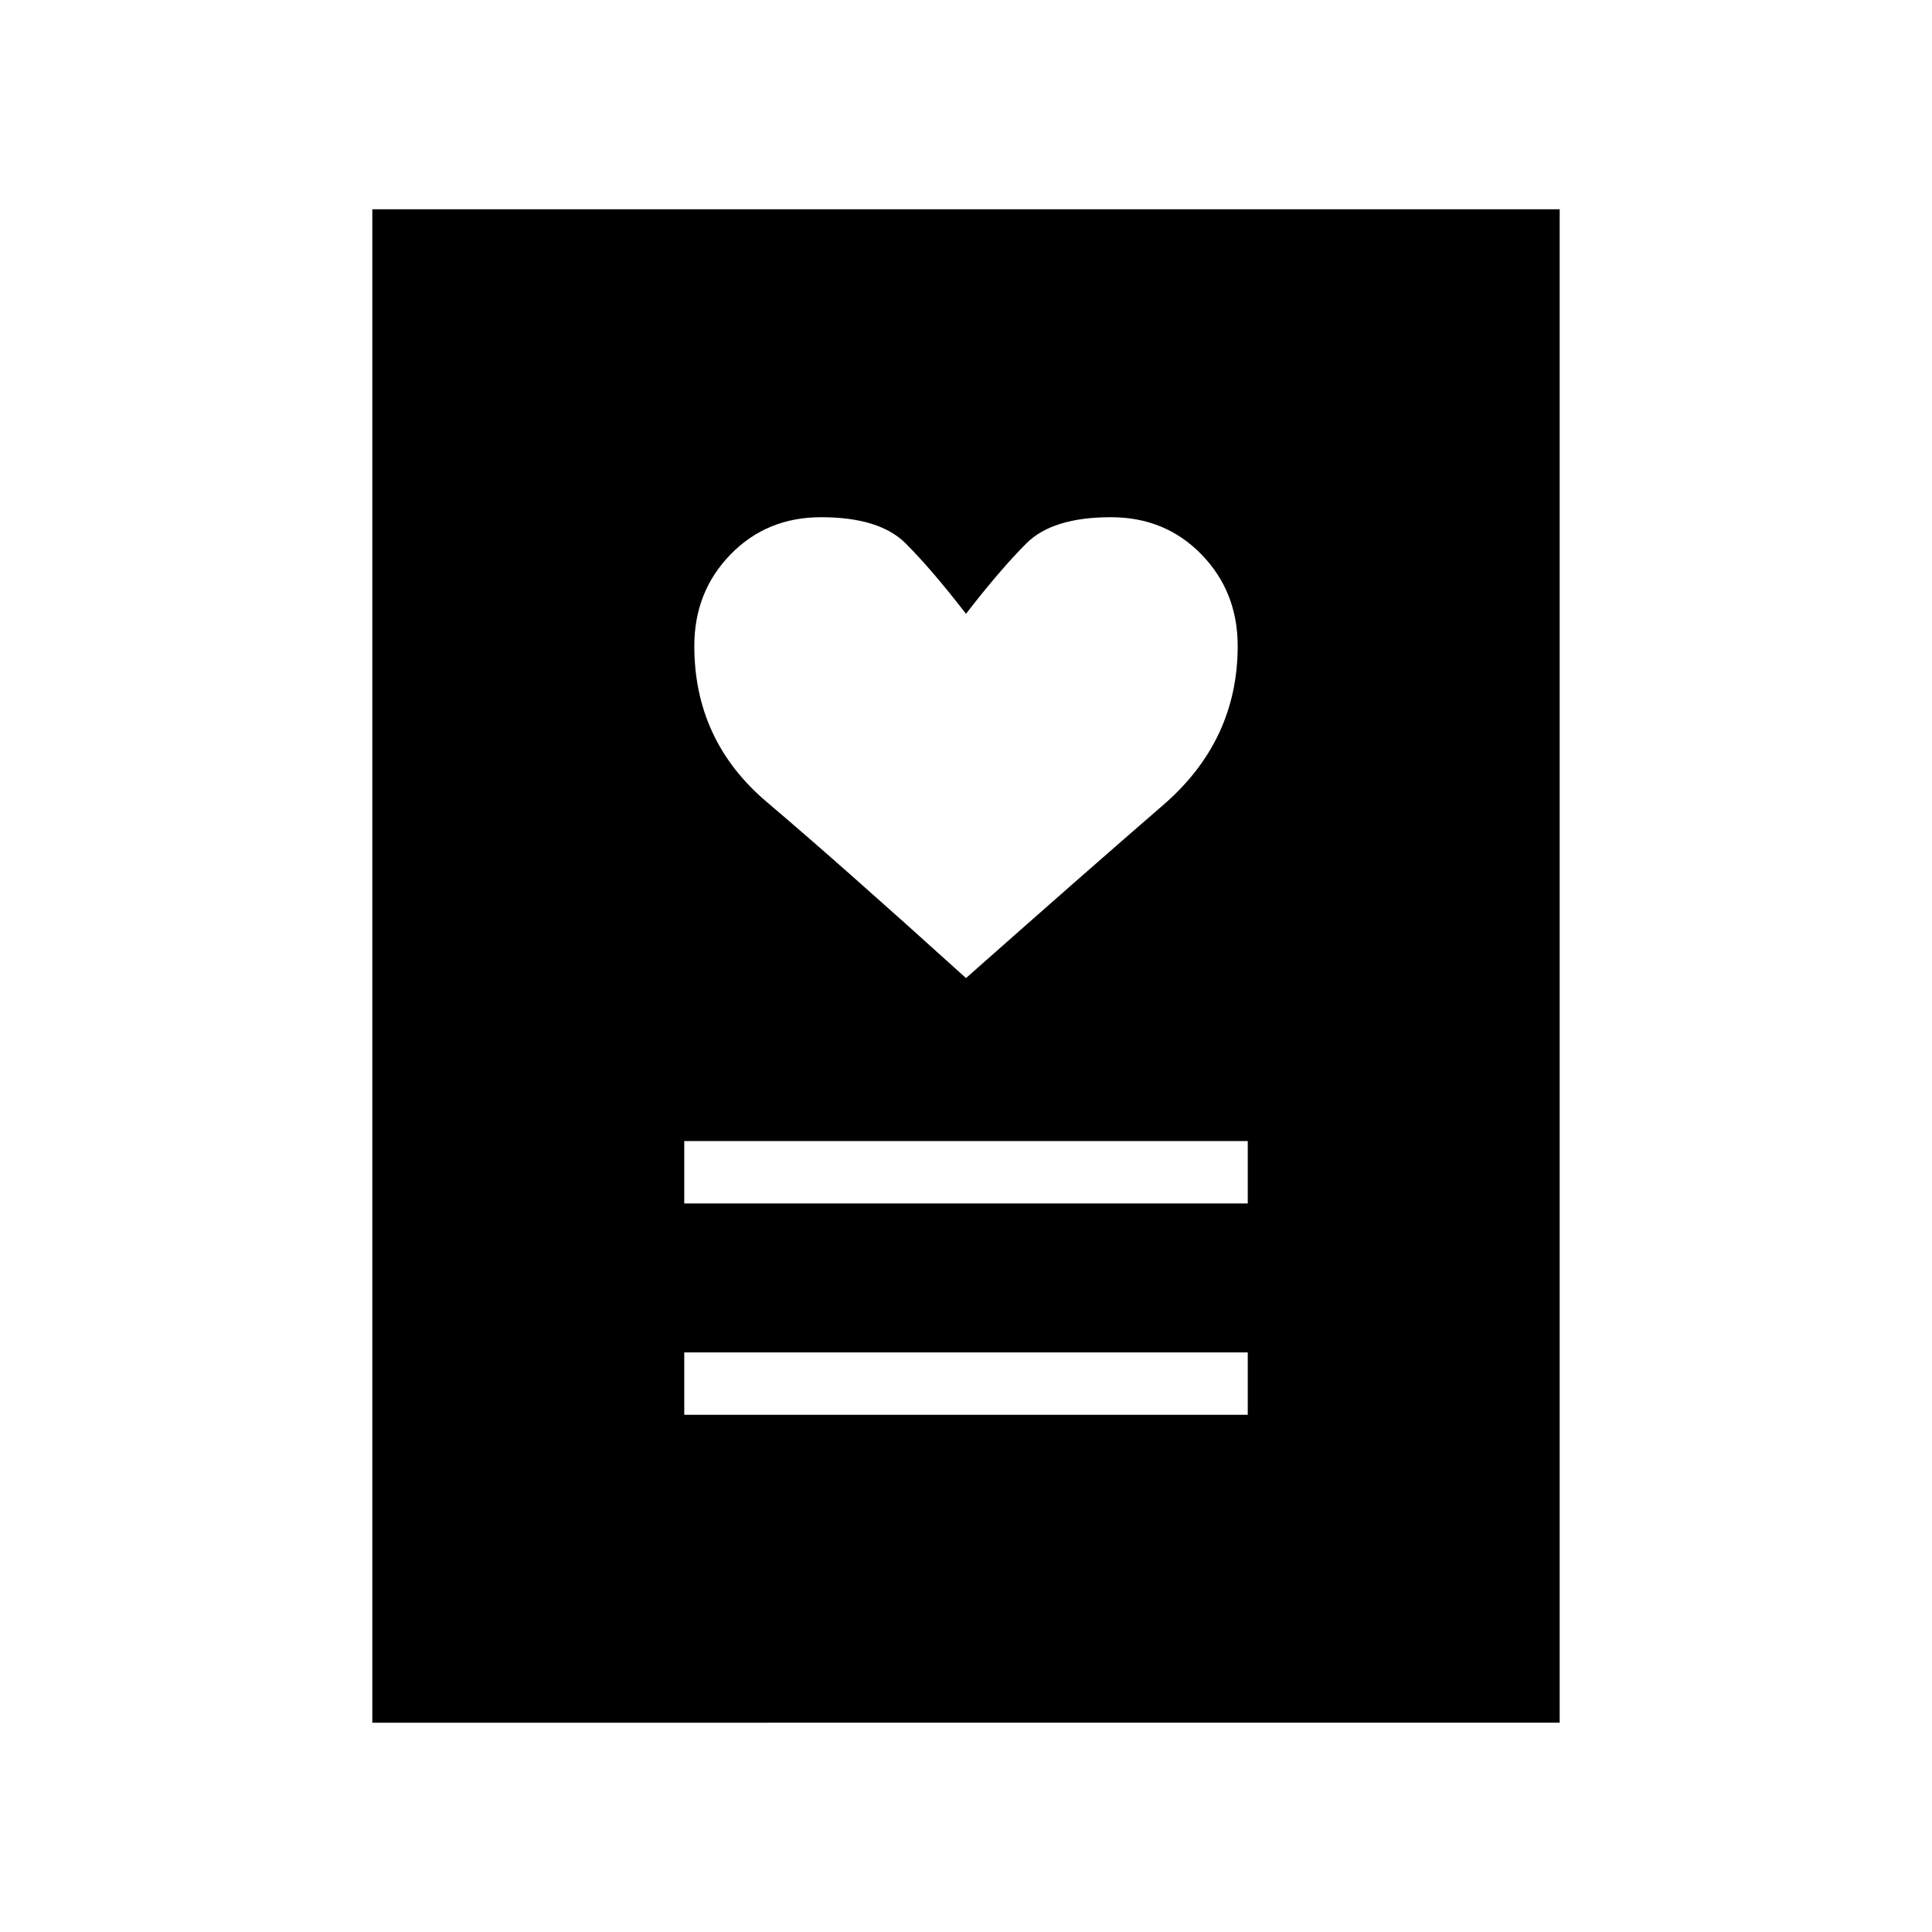 <svg xmlns="http://www.w3.org/2000/svg" height="48" width="48"><path d="M17 35.15h14V33.6H17Zm0-5.25h14v-1.55H17Zm7-5.6q3.05-2.7 4.9-4.3 1.85-1.6 1.85-3.95 0-1.35-.9-2.275-.9-.925-2.25-.925-1.45 0-2.1.65-.65.65-1.5 1.75-.85-1.1-1.5-1.75-.65-.65-2.1-.65-1.35 0-2.25.925-.9.925-.9 2.275 0 2.35 1.8 3.875T24 24.3ZM9.25 42.8V5.2h29.5v37.6Z"/></svg>